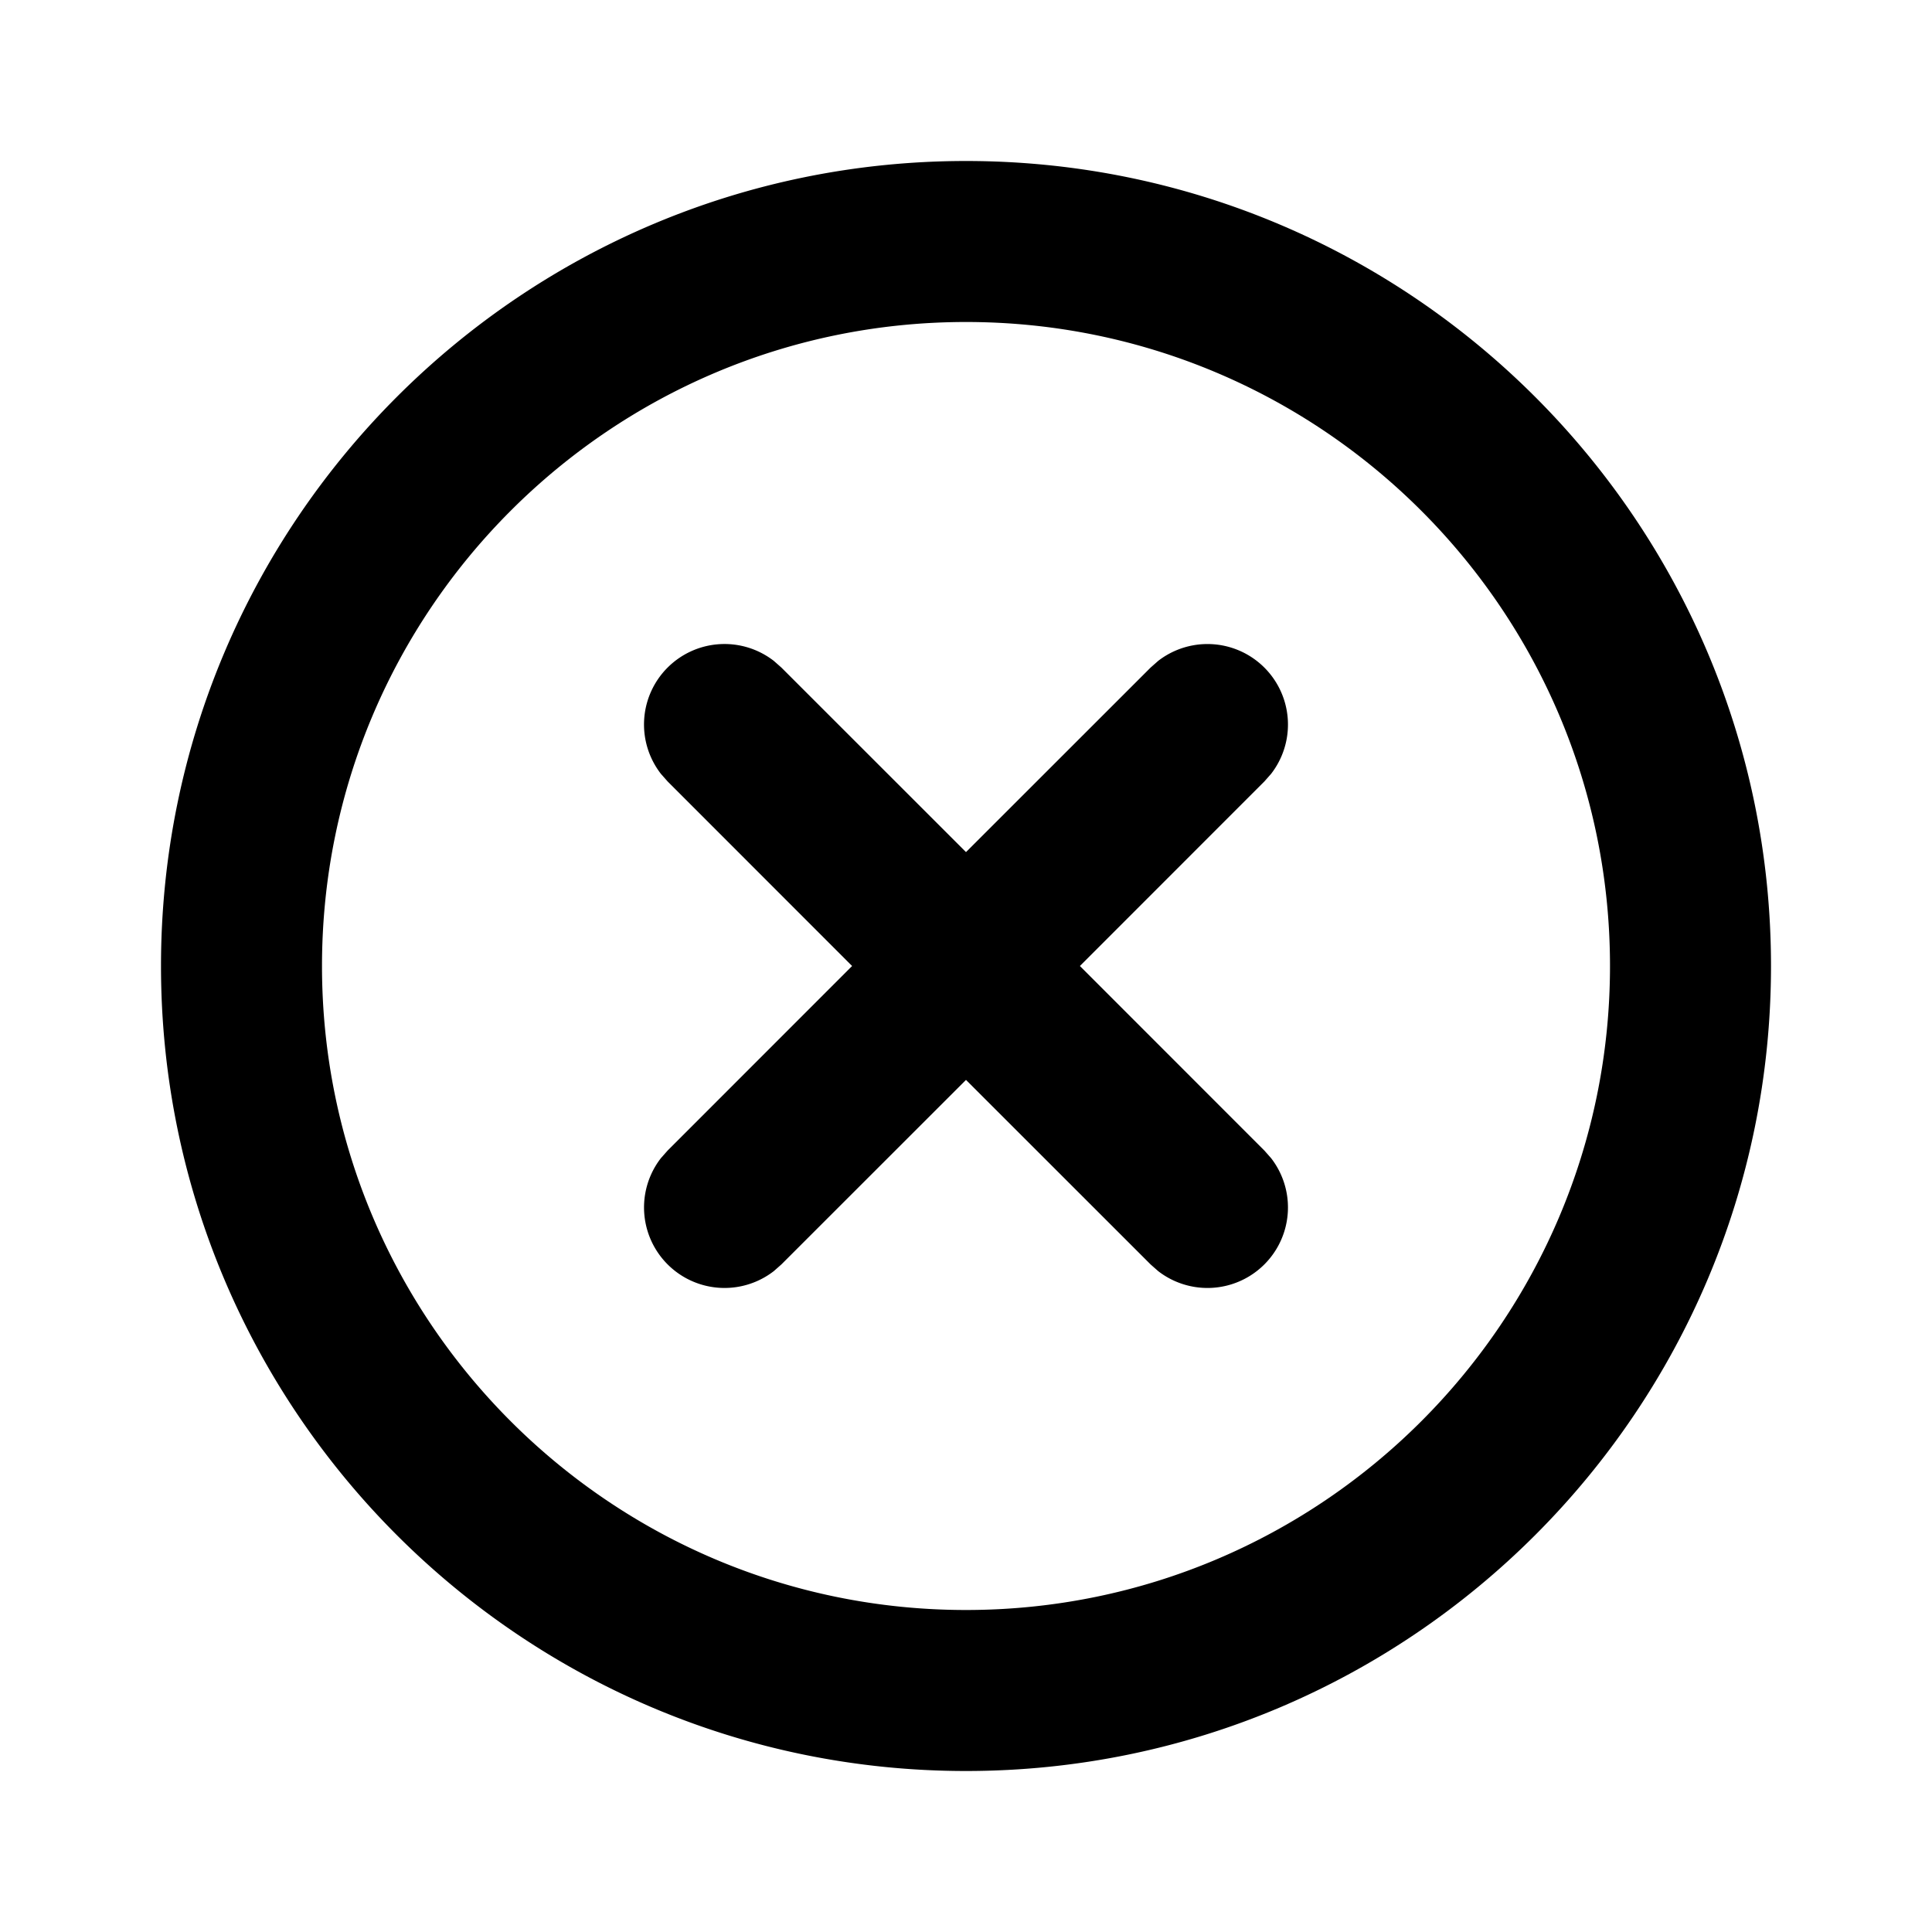 <?xml version="1.0" standalone="no"?><svg xmlns="http://www.w3.org/2000/svg" class="icon"  id="Xz-close-circle" viewBox="0 0 1024 1024"><path d="M512 85.333c235.52 0 426.667 191.147 426.667 426.667s-191.147 426.667-426.667 426.667S85.333 747.52 85.333 512 276.48 85.333 512 85.333z m0 85.333c-188.373 0-341.333 152.96-341.333 341.333s152.96 341.333 341.333 341.333 341.333-152.96 341.333-341.333-152.96-341.333-341.333-341.333zM353.835 353.835a42.667 42.667 0 0 1 56.32-3.541l4.011 3.541L512 451.627l97.835-97.792 4.011-3.541a42.667 42.667 0 0 1 59.861 59.861l-3.541 4.011L572.373 512l97.792 97.835 3.541 4.011a42.667 42.667 0 0 1-59.861 59.861l-4.011-3.541L512 572.373l-97.835 97.792-4.011 3.541a42.667 42.667 0 0 1-59.861-59.861l3.541-4.011L451.627 512 353.835 414.165l-3.541-4.011a42.667 42.667 0 0 1 3.541-56.32z"  ></path></svg>